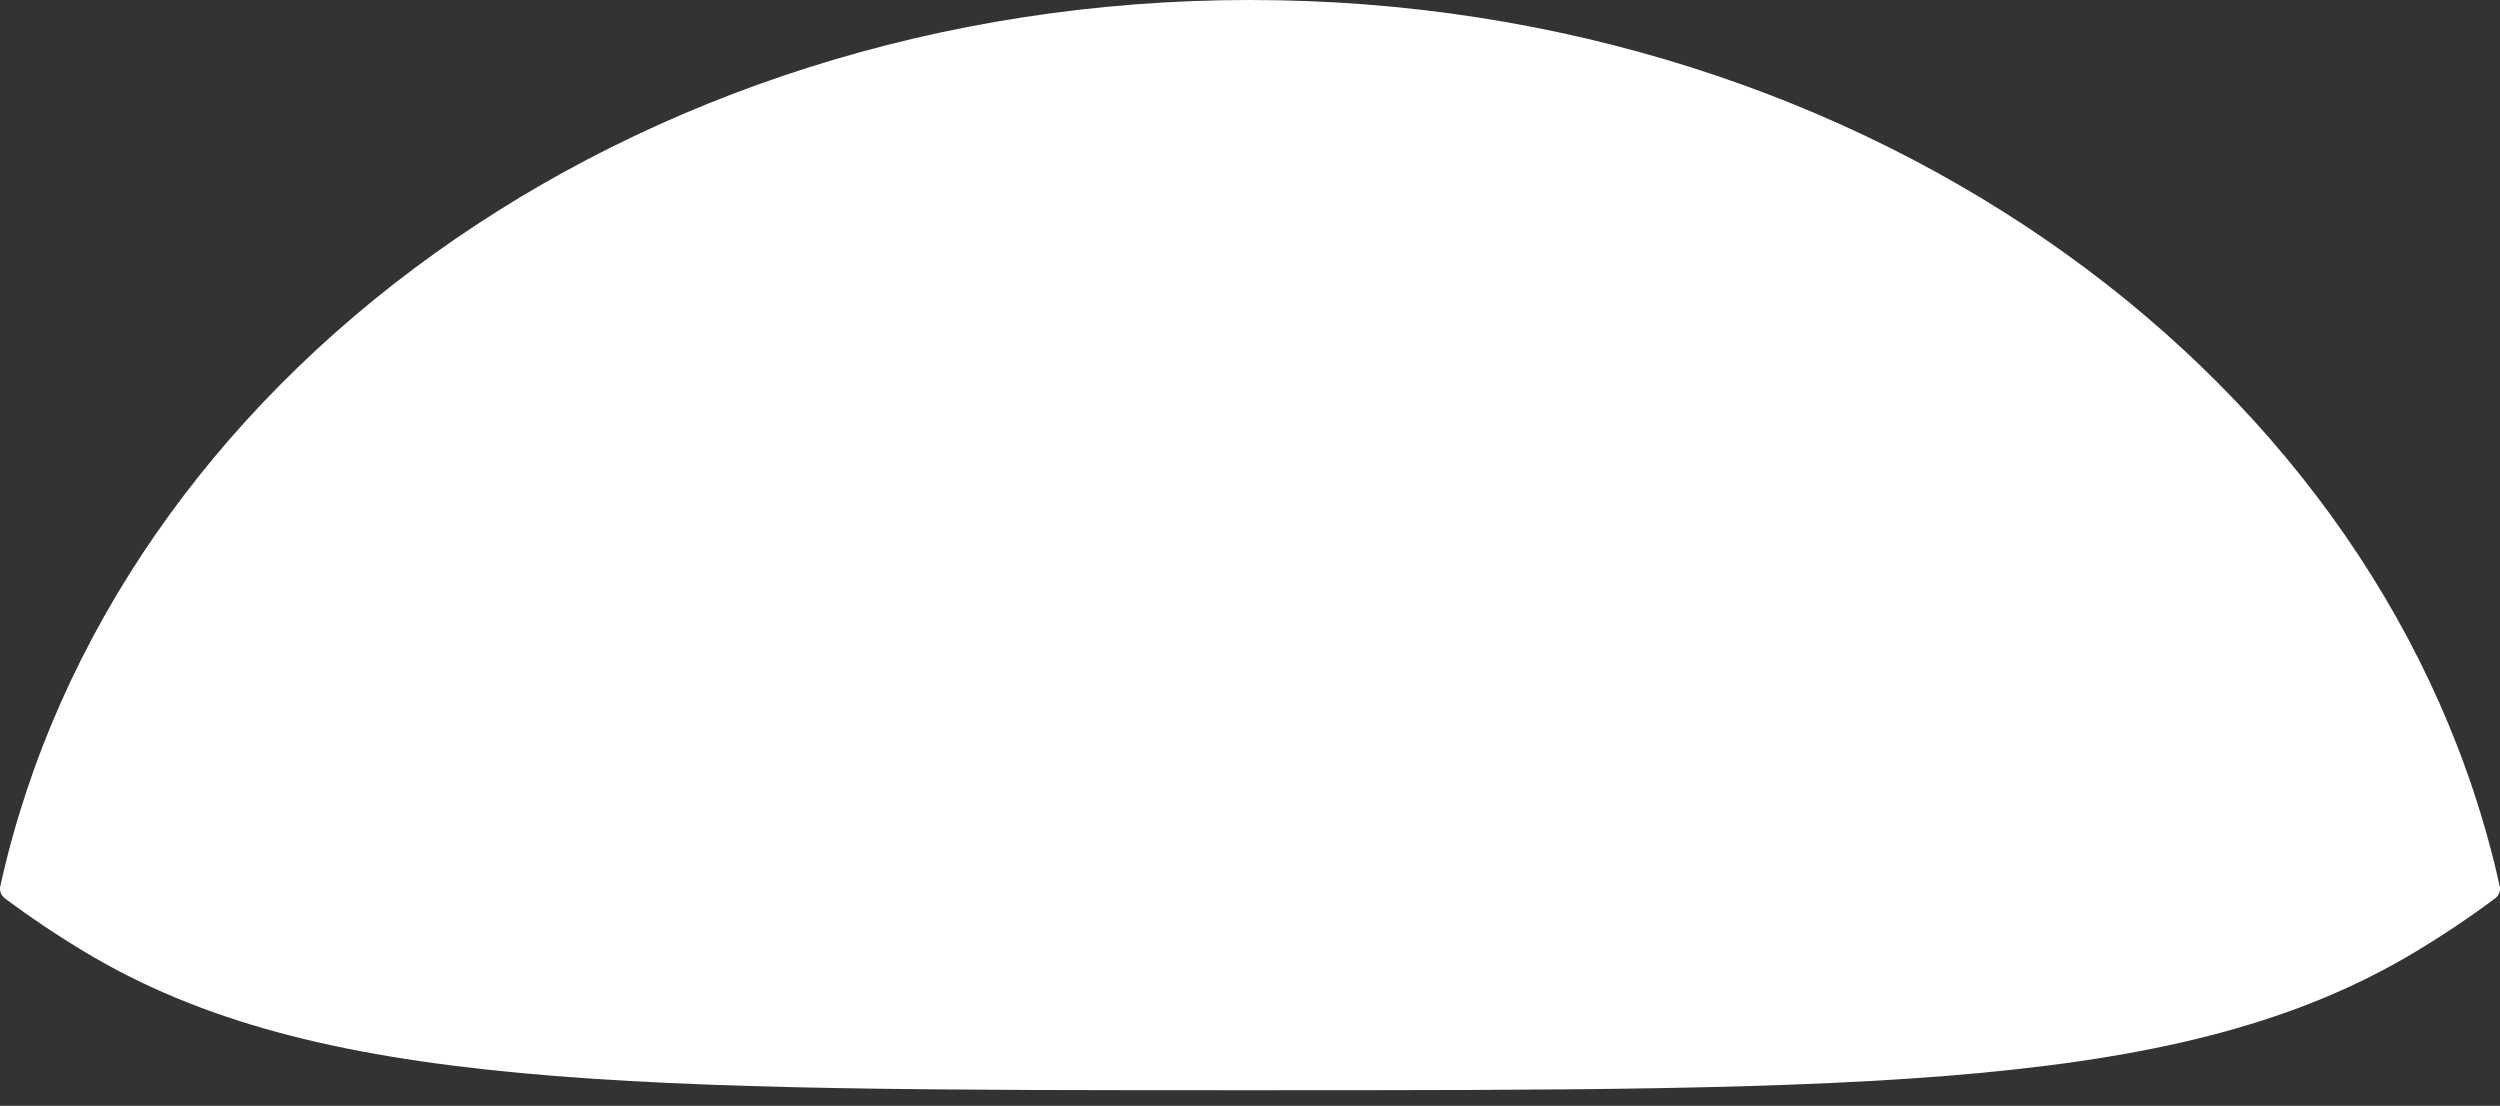 <svg width="52" height="23" viewBox="0 0 52 23" fill="none" xmlns="http://www.w3.org/2000/svg">
<rect x="0" y="0" width="52" height="23" fill="#333333" stroke="none"/>
<path fill-rule="evenodd" clip-rule="evenodd" d="M51.994 18.432C52.015 18.528 51.978 18.627 51.9 18.685C51.361 19.087 50.801 19.462 50.221 19.809C45.437 22.677 38.958 22.677 26 22.677C13.042 22.677 6.563 22.677 1.778 19.809C1.199 19.462 0.639 19.087 0.1 18.685C0.022 18.627 -0.015 18.528 0.006 18.433C2.324 7.937 13.081 0 26 0C38.919 0 49.675 7.937 51.994 18.432Z" fill="white"/>
</svg>
